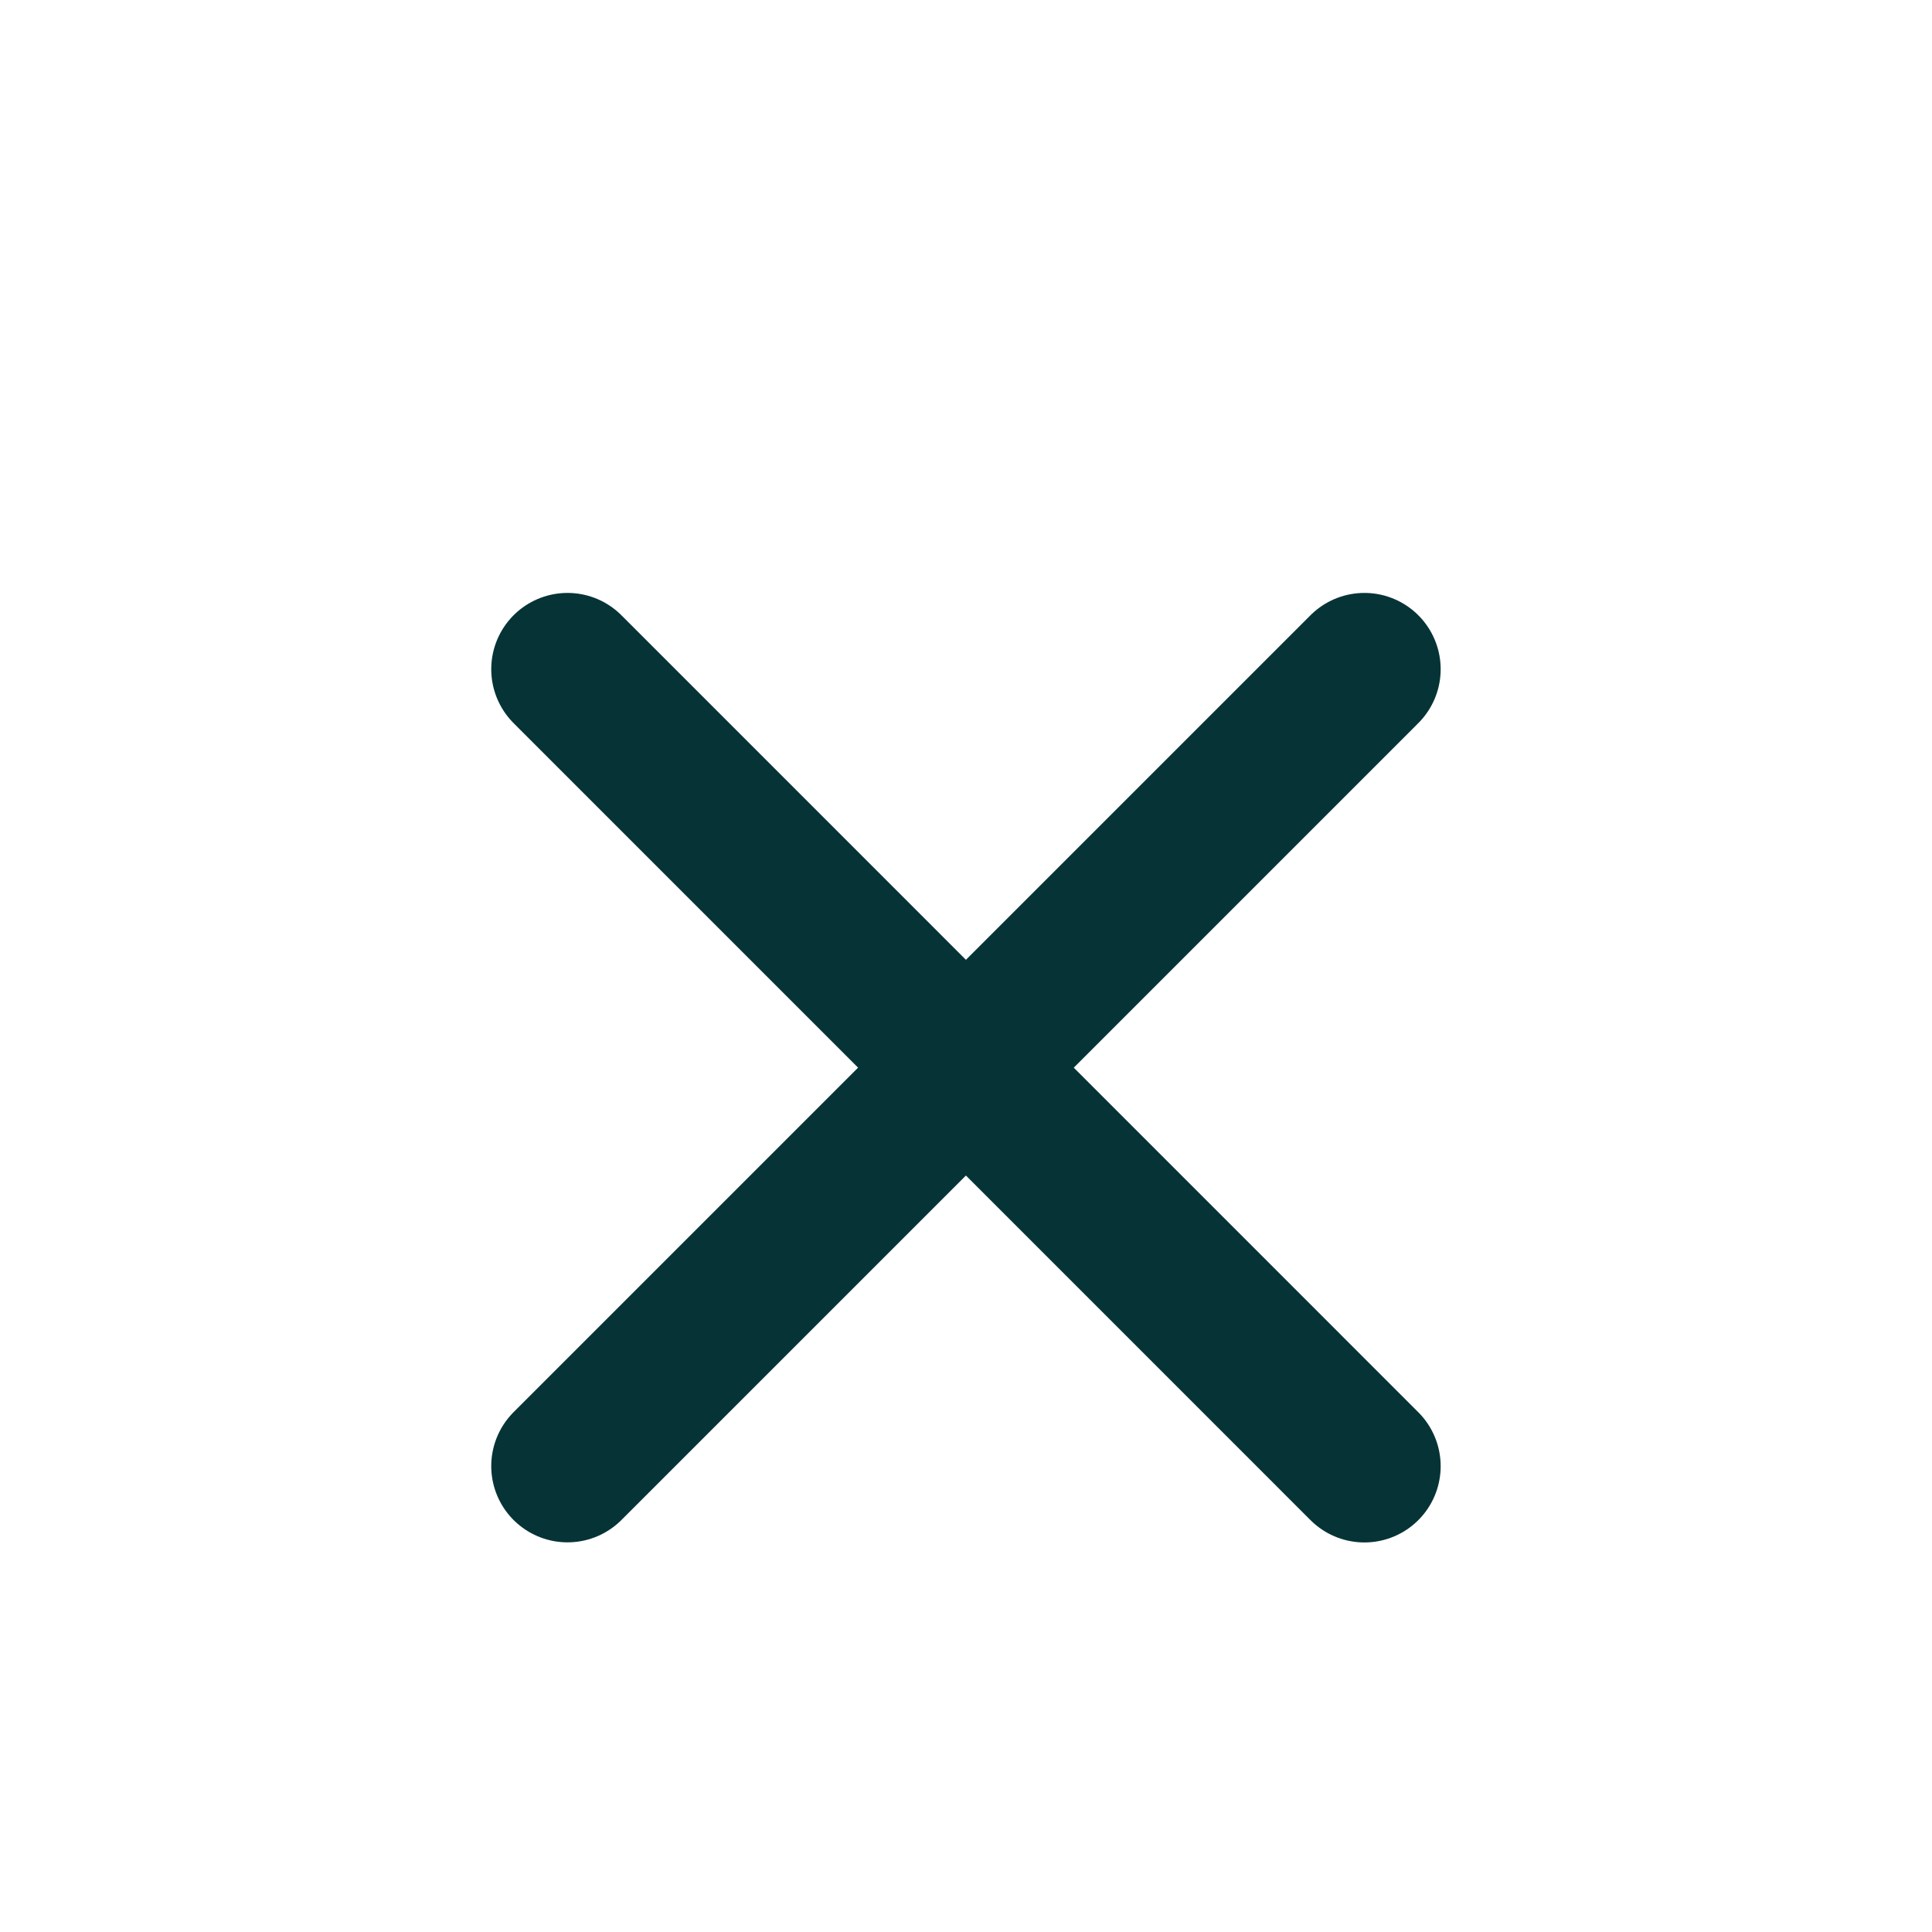 <svg width="19" height="19" viewBox="0 0 19 19" fill="none" xmlns="http://www.w3.org/2000/svg">
<g clip-path="url(#clip0_264_5772)">
<path d="M5.581 14.418L13.418 6.581" stroke="#063436" stroke-width="1.5" stroke-linecap="round" stroke-linejoin="round"/>
<path d="M5.581 6.581L13.418 14.419" stroke="#063436" stroke-width="1.5" stroke-linecap="round" stroke-linejoin="round"/>
</g>
<defs>
<clipPath id="clip0_264_5772">
<rect width="19" height="19" fill="white"/>
</clipPath>
</defs>
</svg>
